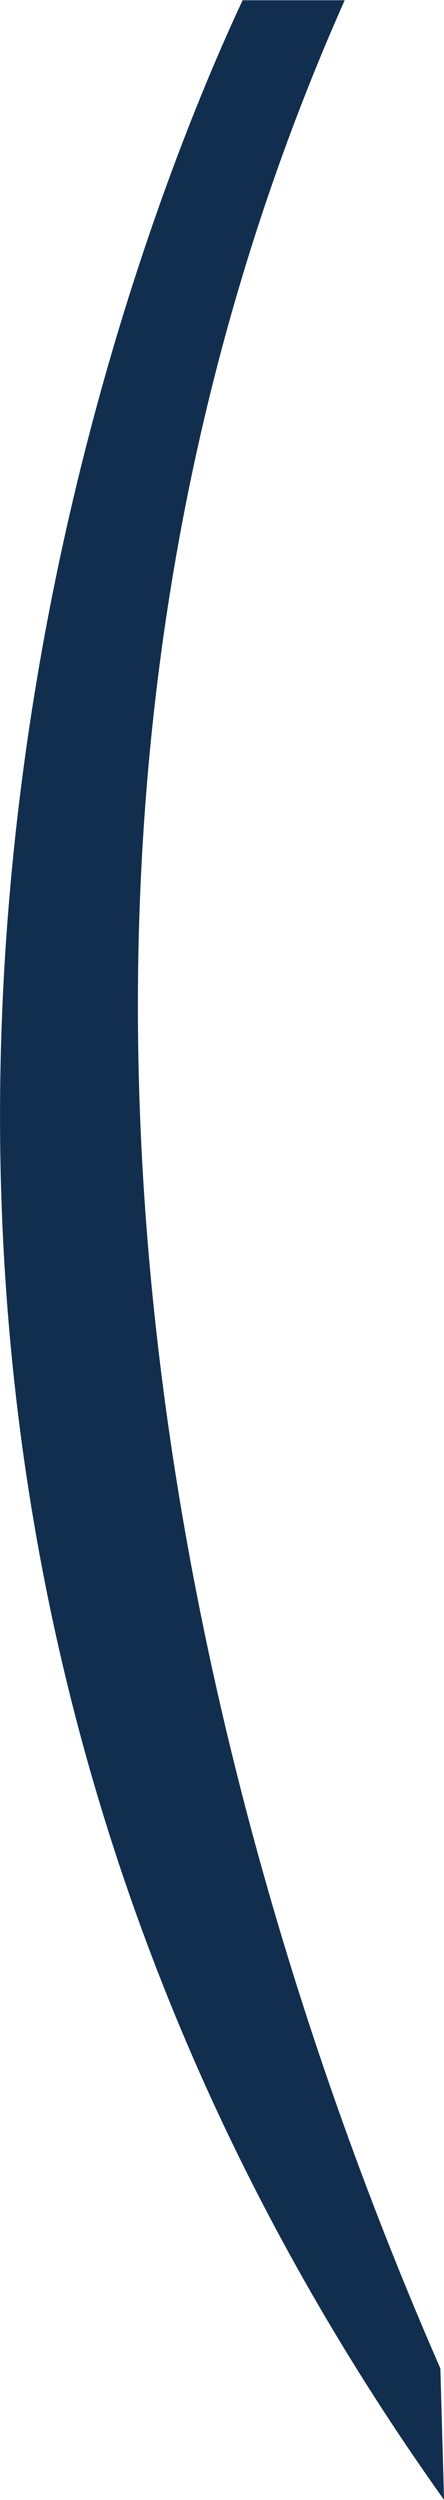 <svg xmlns="http://www.w3.org/2000/svg" width="7.099" height="39.915" viewBox="0 0 7.099 39.915"><defs><style>.a{fill:#112e4f;}</style></defs><path class="a" d="M1020.57,421.855q-.03-1.048-.059-2.1c-3.371-7.7-8.128-22.967-1.53-37.811h-1.632C1015.542,385.8,1008.036,404.274,1020.57,421.855Z" transform="translate(-1013.47 -381.94)"/></svg>